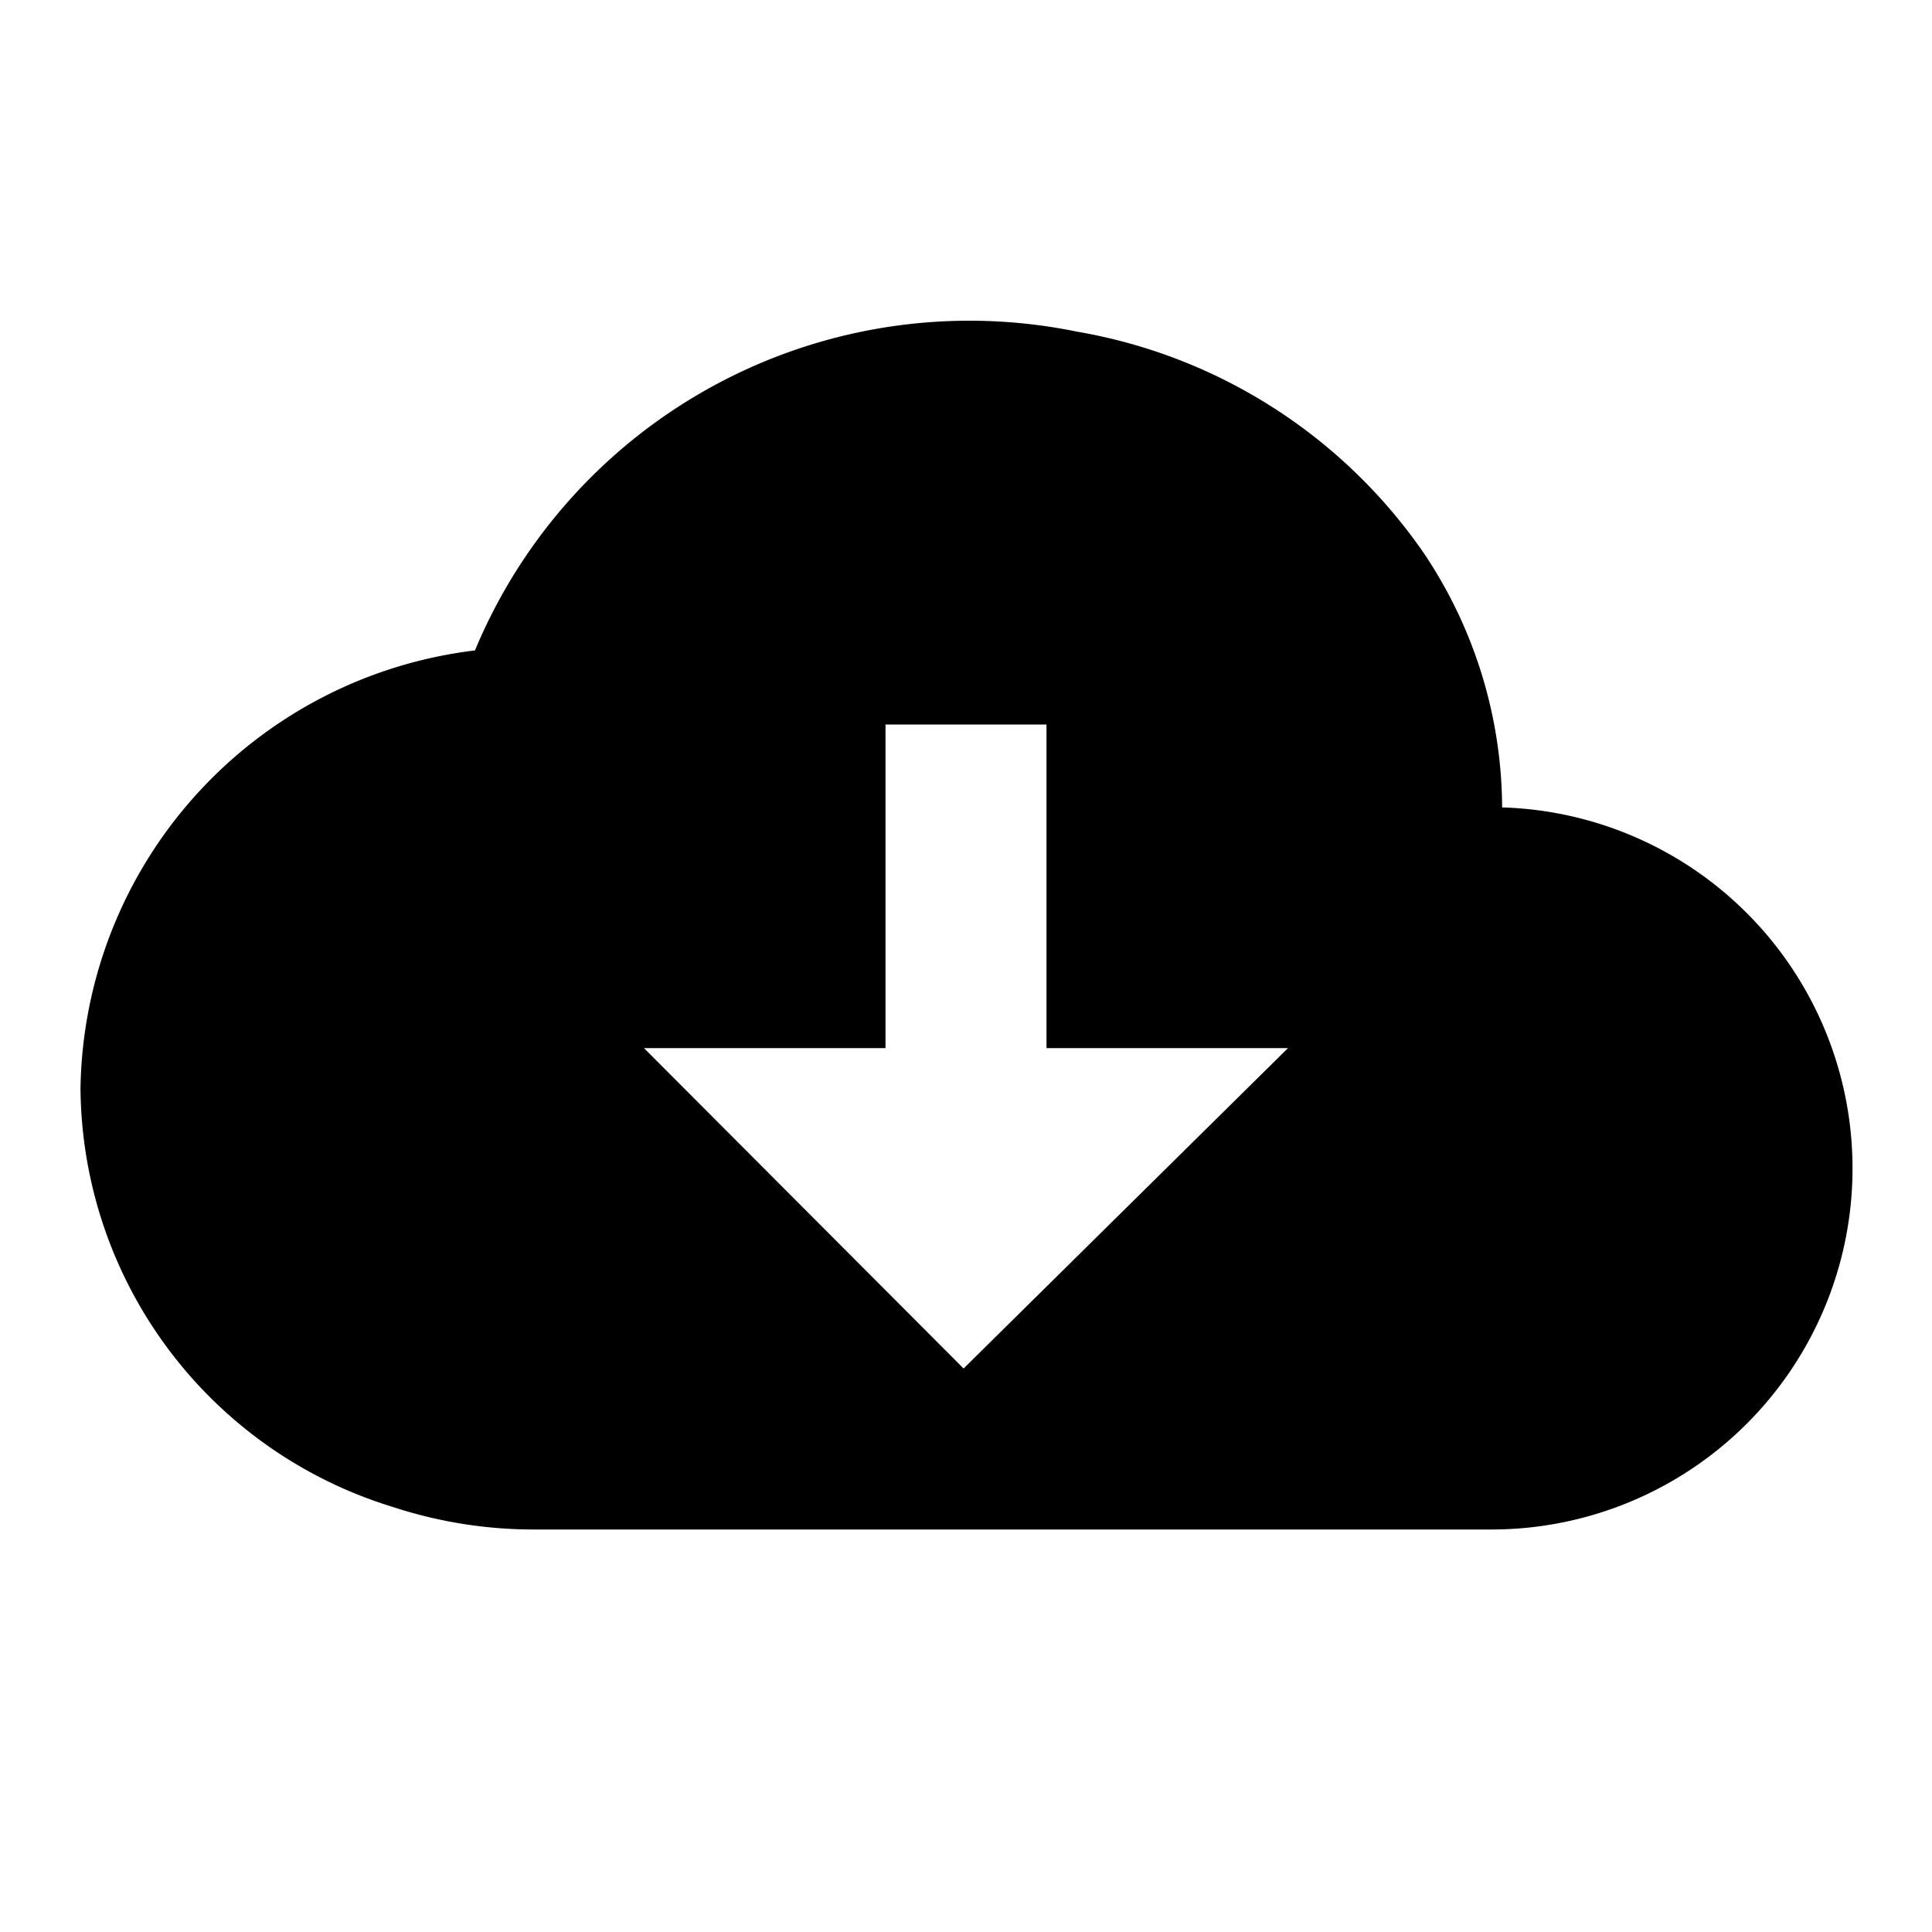 <svg xmlns="http://www.w3.org/2000/svg" id="cloud_download" width="24" height="24"><path d="M18.66 10.03a5.706 5.706 0 0 0-.96-3.14 6.584 6.584 0 0 0-4.32-2.77A6.653 6.653 0 0 0 5.9 8.08 5.564 5.564 0 0 0 1 13.52a5.482 5.482 0 0 0 3.88 5.2 5.616 5.616 0 0 0 1.78.28h11.88a4.486 4.486 0 0 0 .12-8.97ZM11.97 17 8 13.02h3V9h2v4.02h3Z"/><path fill="none" d="M0 0h24v24H0z"/></svg>
